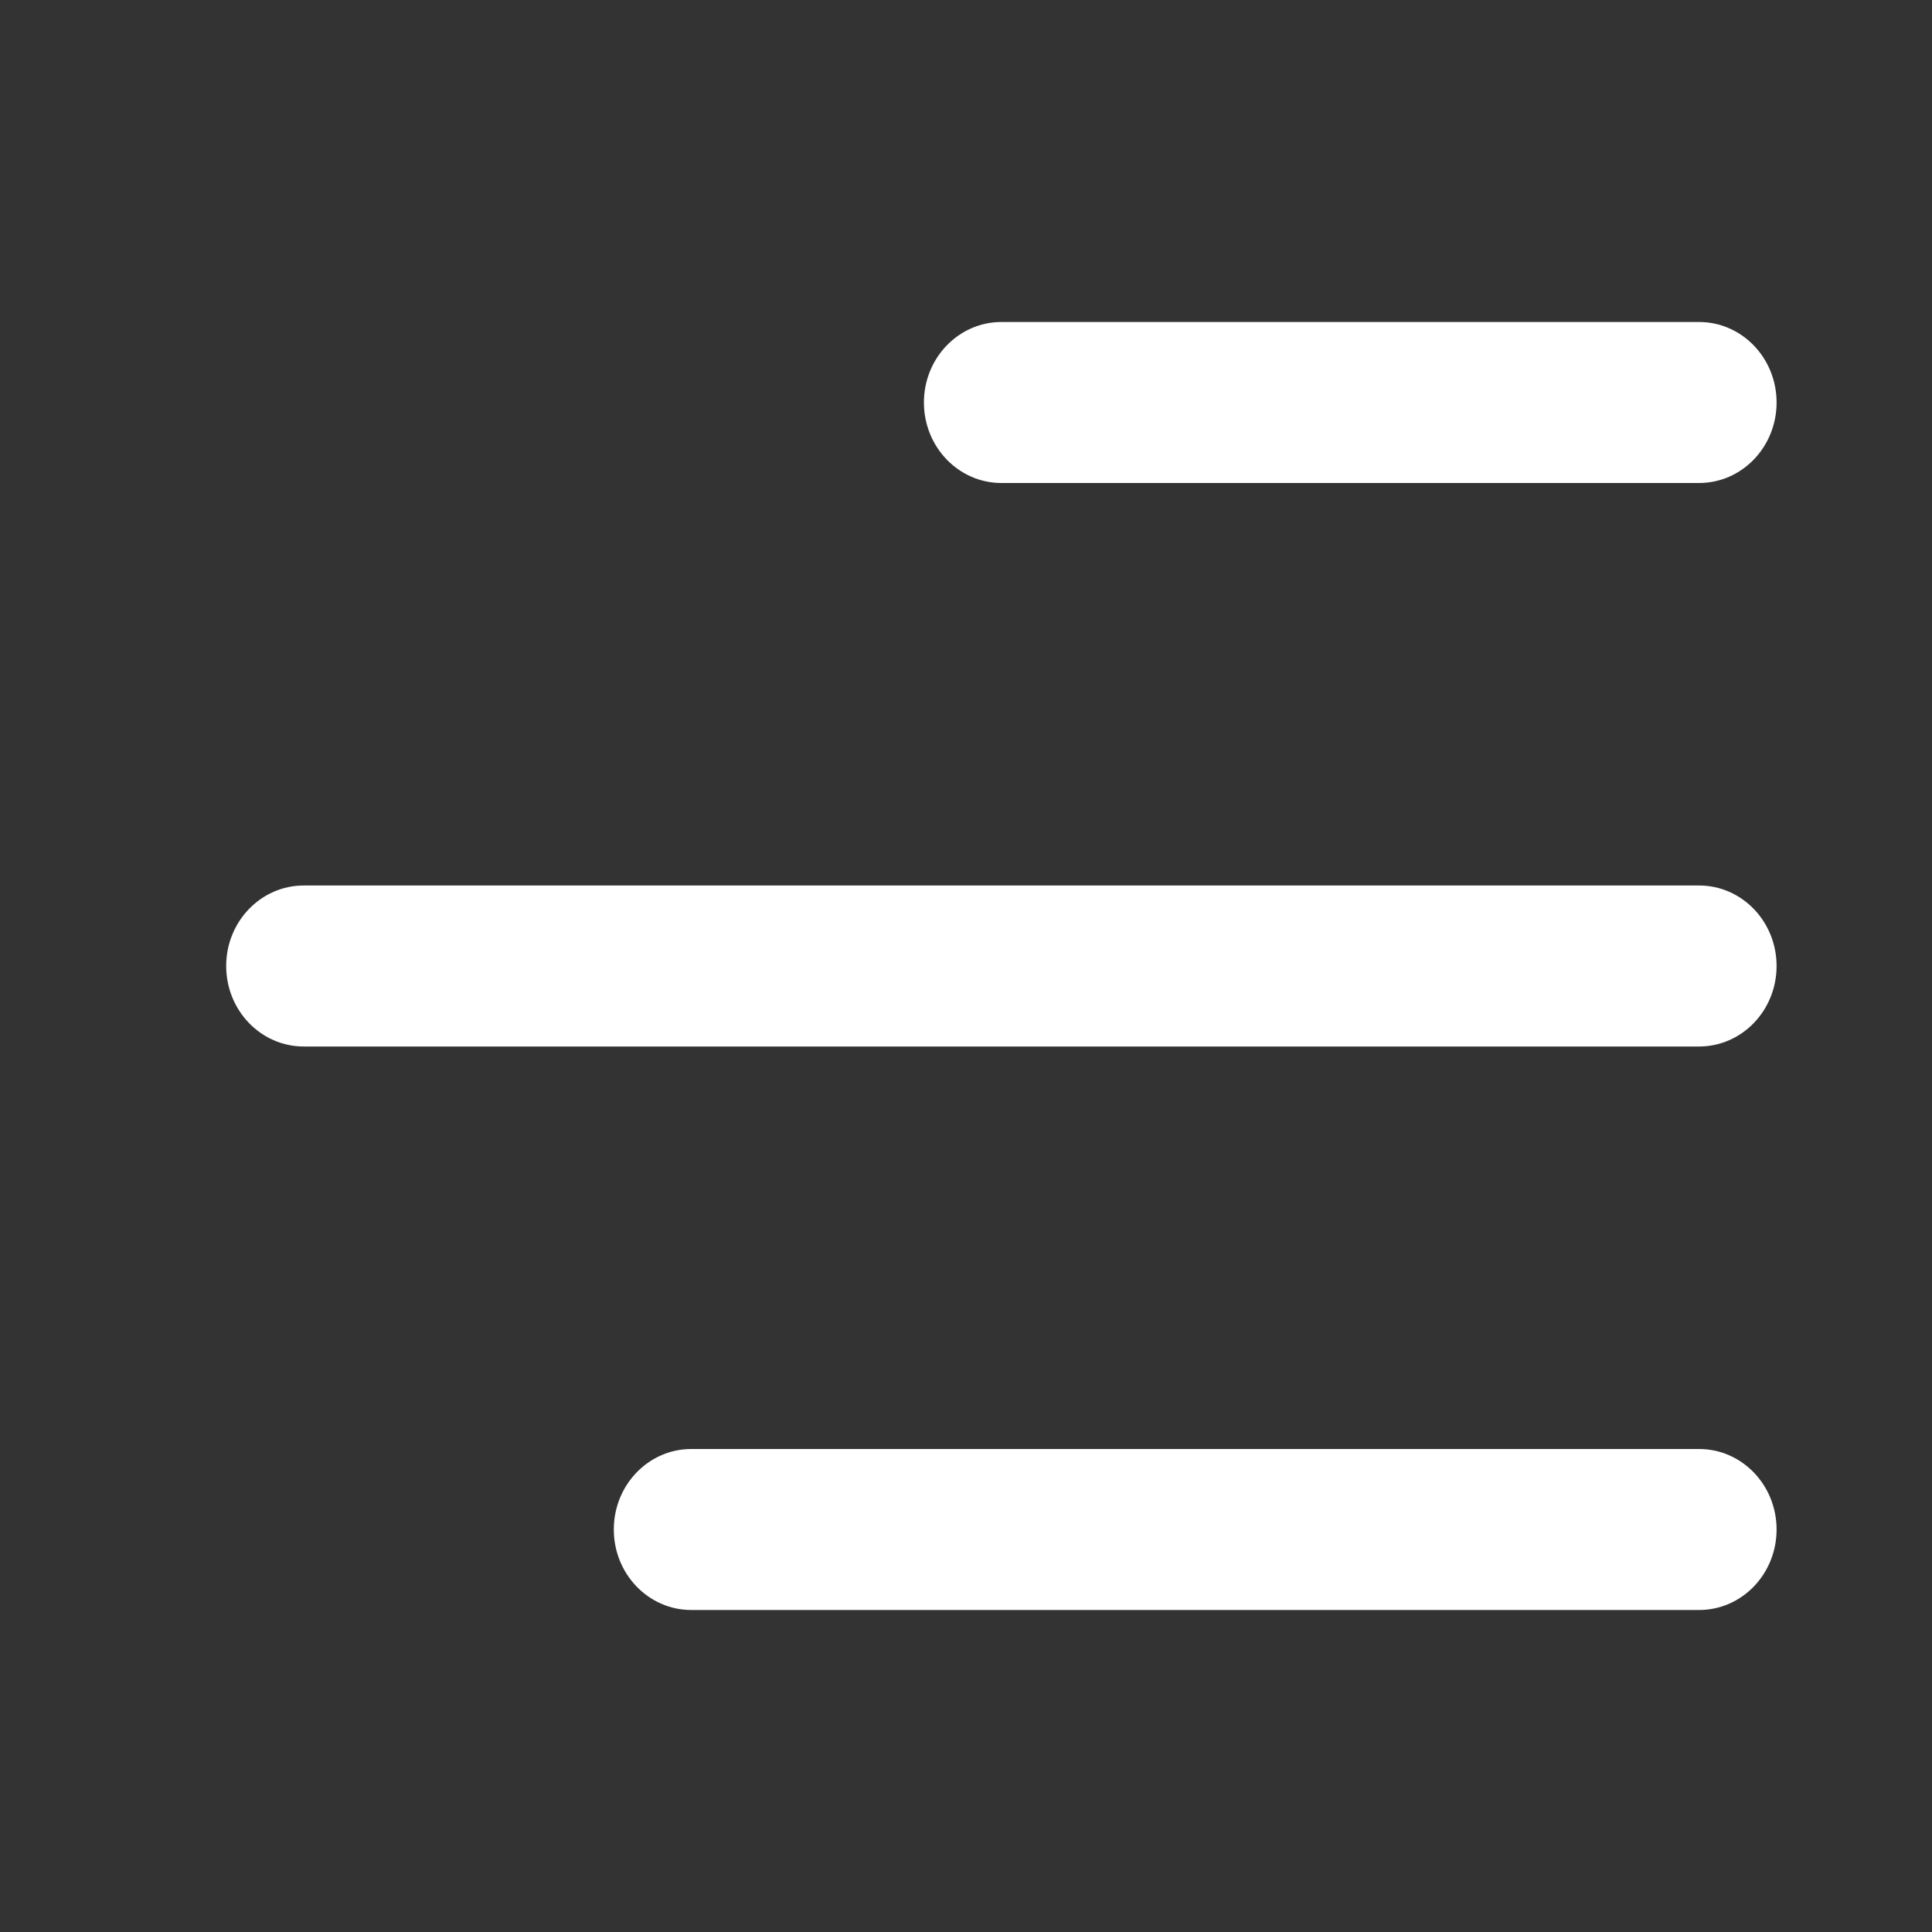 <svg width="27" height="27" viewBox="0 0 27 27" fill="none" xmlns="http://www.w3.org/2000/svg">
<rect x="0" y="0" width="27" height="27" fill="#333333" stroke="none"/>
<path d="M24.828 21.375C24.828 21.997 24.343 22.5 23.745 22.5L9.661 22.5C9.063 22.5 8.578 21.997 8.578 21.375C8.578 20.753 9.063 20.25 9.661 20.25L23.745 20.25C24.343 20.25 24.828 20.753 24.828 21.375ZM4.245 14.625L23.745 14.625C24.343 14.625 24.828 14.122 24.828 13.5C24.828 12.878 24.343 12.375 23.745 12.375L4.245 12.375C3.647 12.375 3.161 12.878 3.161 13.5C3.161 14.122 3.647 14.625 4.245 14.625ZM13.995 6.75L23.745 6.75C24.343 6.75 24.828 6.247 24.828 5.625C24.828 5.003 24.343 4.5 23.745 4.5L13.995 4.5C13.397 4.5 12.912 5.003 12.912 5.625C12.912 6.247 13.397 6.75 13.995 6.75Z" fill="white"/>
</svg>
